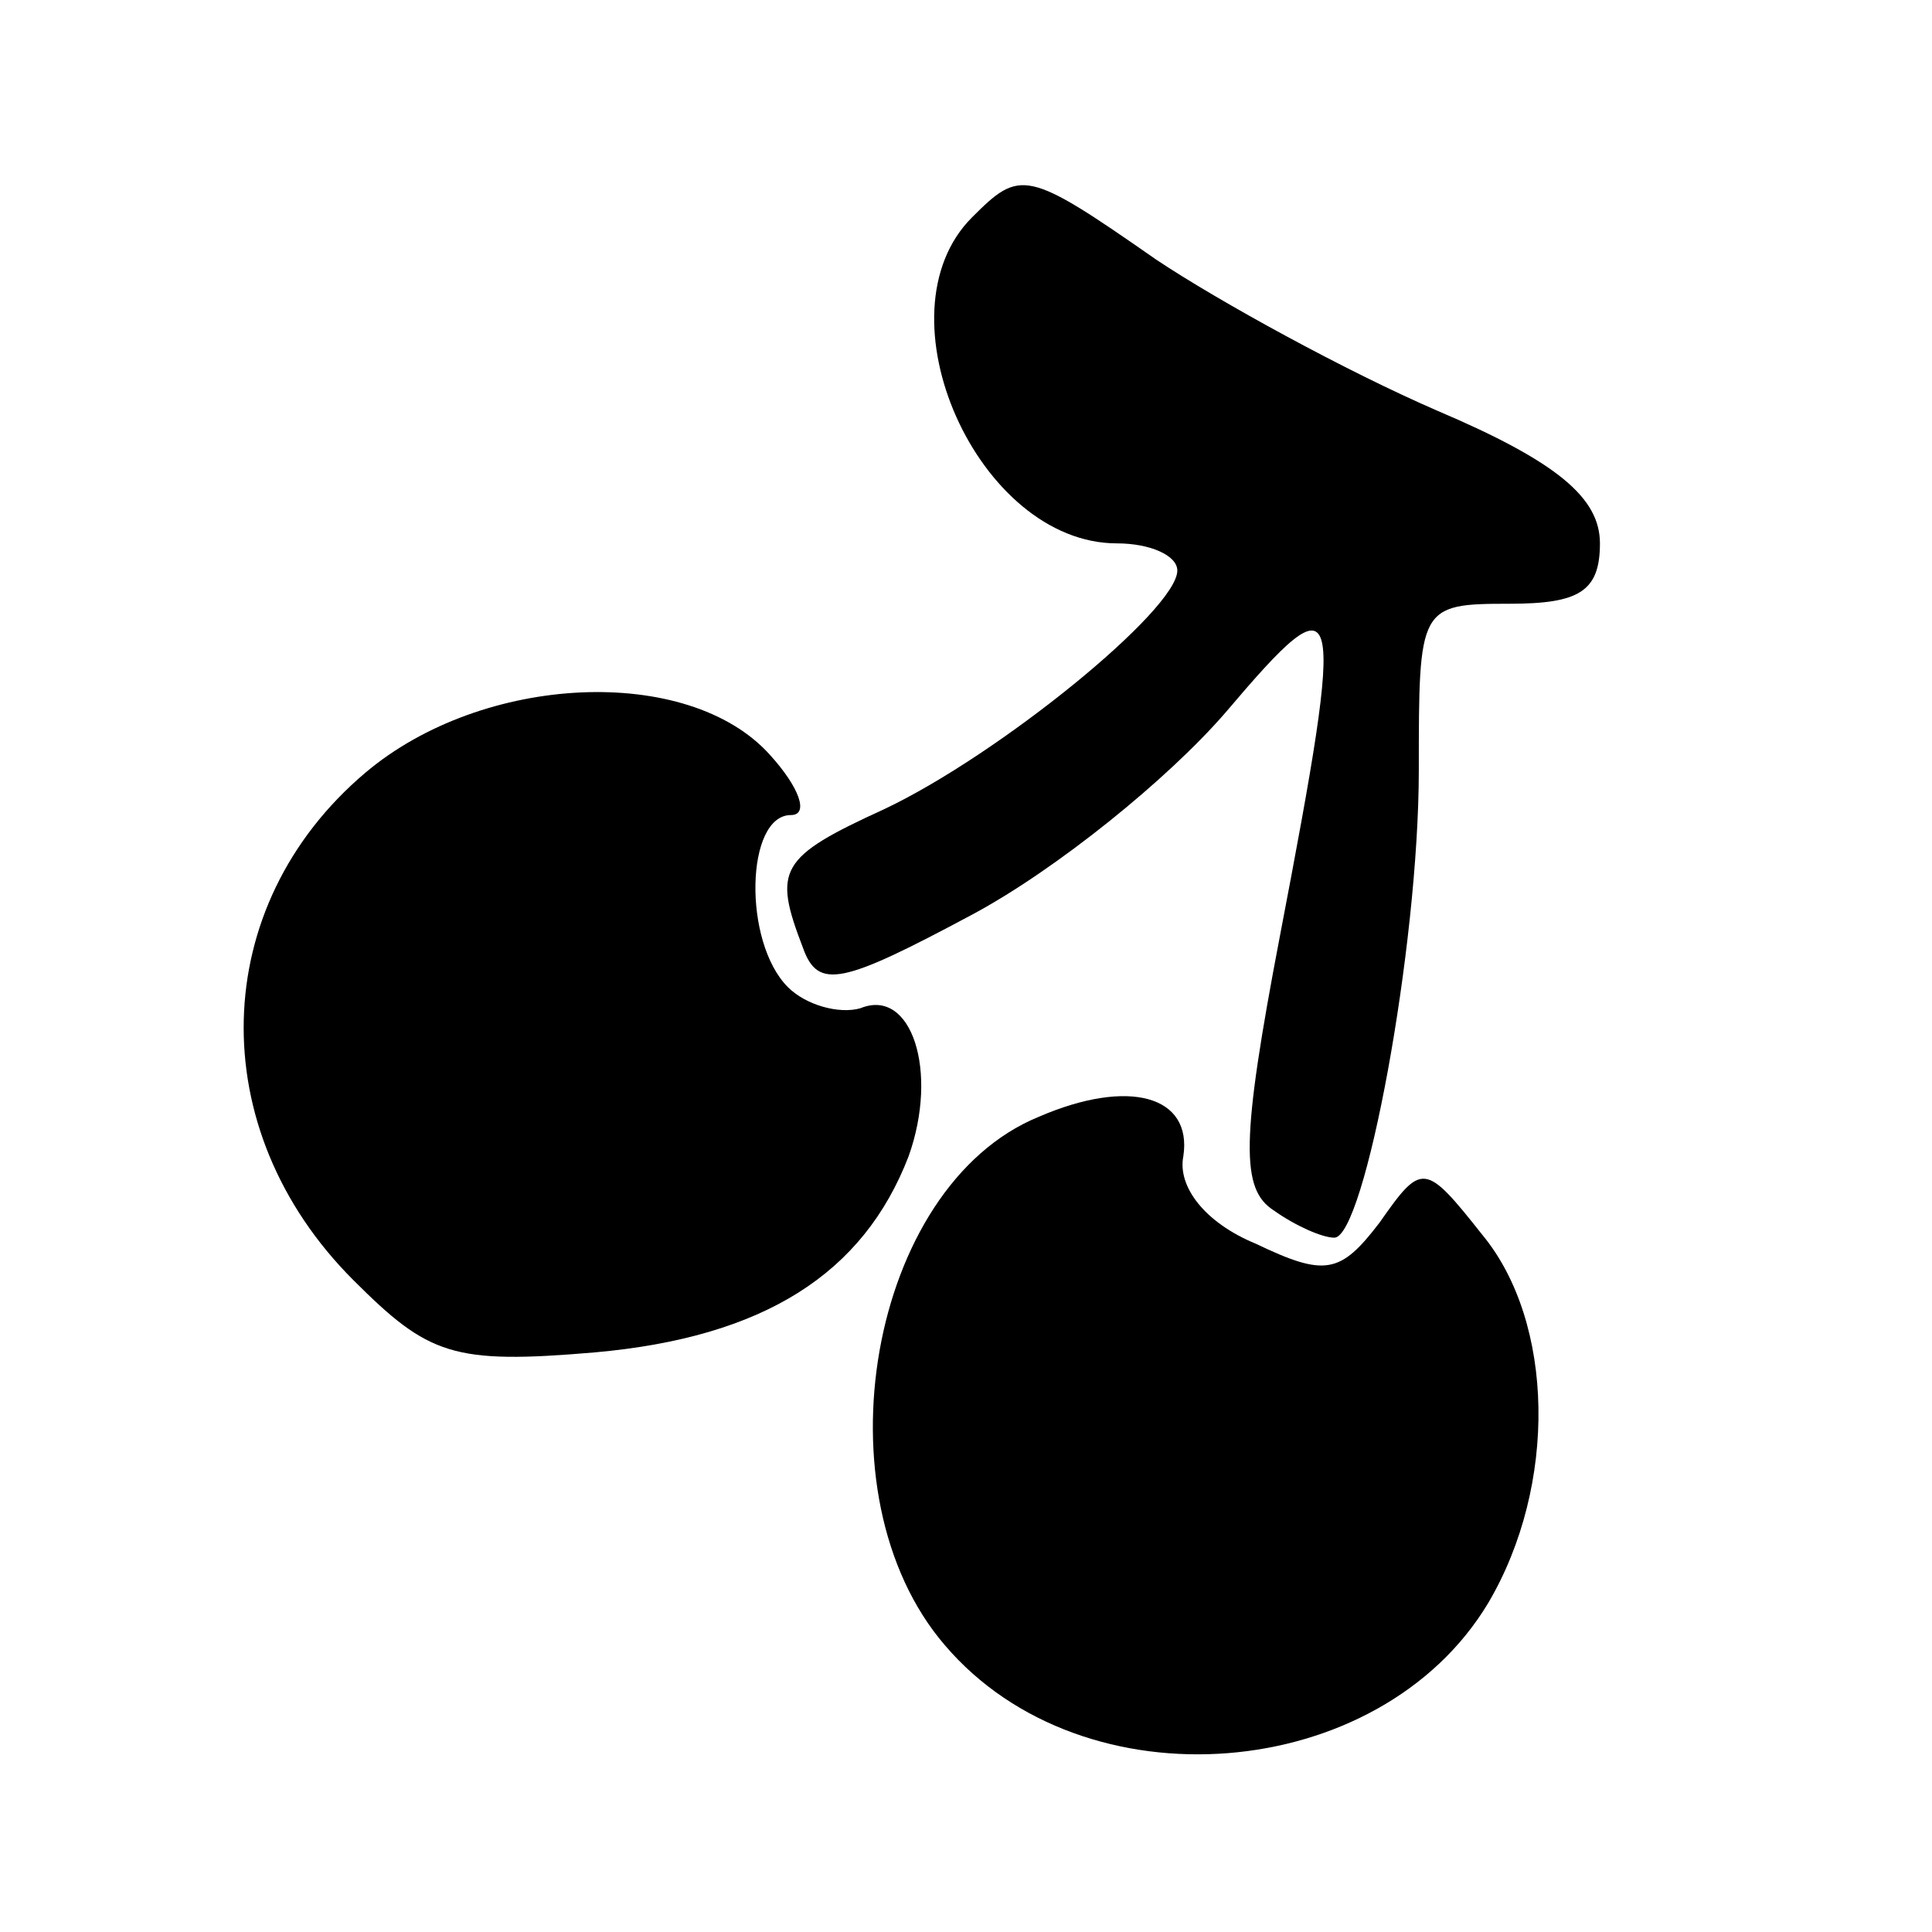<?xml version="1.0" standalone="no"?>
<!DOCTYPE svg PUBLIC "-//W3C//DTD SVG 20010904//EN"
 "http://www.w3.org/TR/2001/REC-SVG-20010904/DTD/svg10.dtd">
<svg version="1.0" xmlns="http://www.w3.org/2000/svg"
 width="64pt" height="64pt" viewBox="0 0 64 64"
 preserveAspectRatio="xMidYMid meet">
<g transform="translate(0,64) scale(0.1,-0.1)"
fill="#000000" stroke="none">
<path d="M322 568 c-32 -32 2 -108 48 -108 11 0 20 -4 20 -9 0 -13 -59 -61
-97 -79 -35 -16 -37 -20 -27 -46 5 -14 13 -12 56 11 28 15 65 45 84 67 39 46
40 41 18 -74 -13 -68 -13 -84 -2 -91 7 -5 16 -9 20 -9 10 0 28 96 28 155 0 54
0 55 30 55 23 0 30 4 30 20 0 15 -14 27 -54 44 -30 13 -72 36 -93 50 -43 30
-45 30 -61 14z"/>
<path d="M121 384 c-52 -44 -54 -118 -4 -168 25 -25 33 -28 80 -24 56 5 89 26
104 65 10 28 1 56 -16 49 -7 -2 -18 1 -24 7 -15 15 -14 57 1 57 6 0 3 9 -7 20
-27 30 -95 27 -134 -6z"/>
<path d="M344 270 c-56 -23 -74 -125 -31 -175 46 -54 144 -46 180 14 23 39 22
93 -2 122 -19 24 -20 24 -34 4 -13 -17 -18 -18 -41 -7 -17 7 -26 19 -24 29 3
20 -18 26 -48 13z"/>
</g>
</svg>
